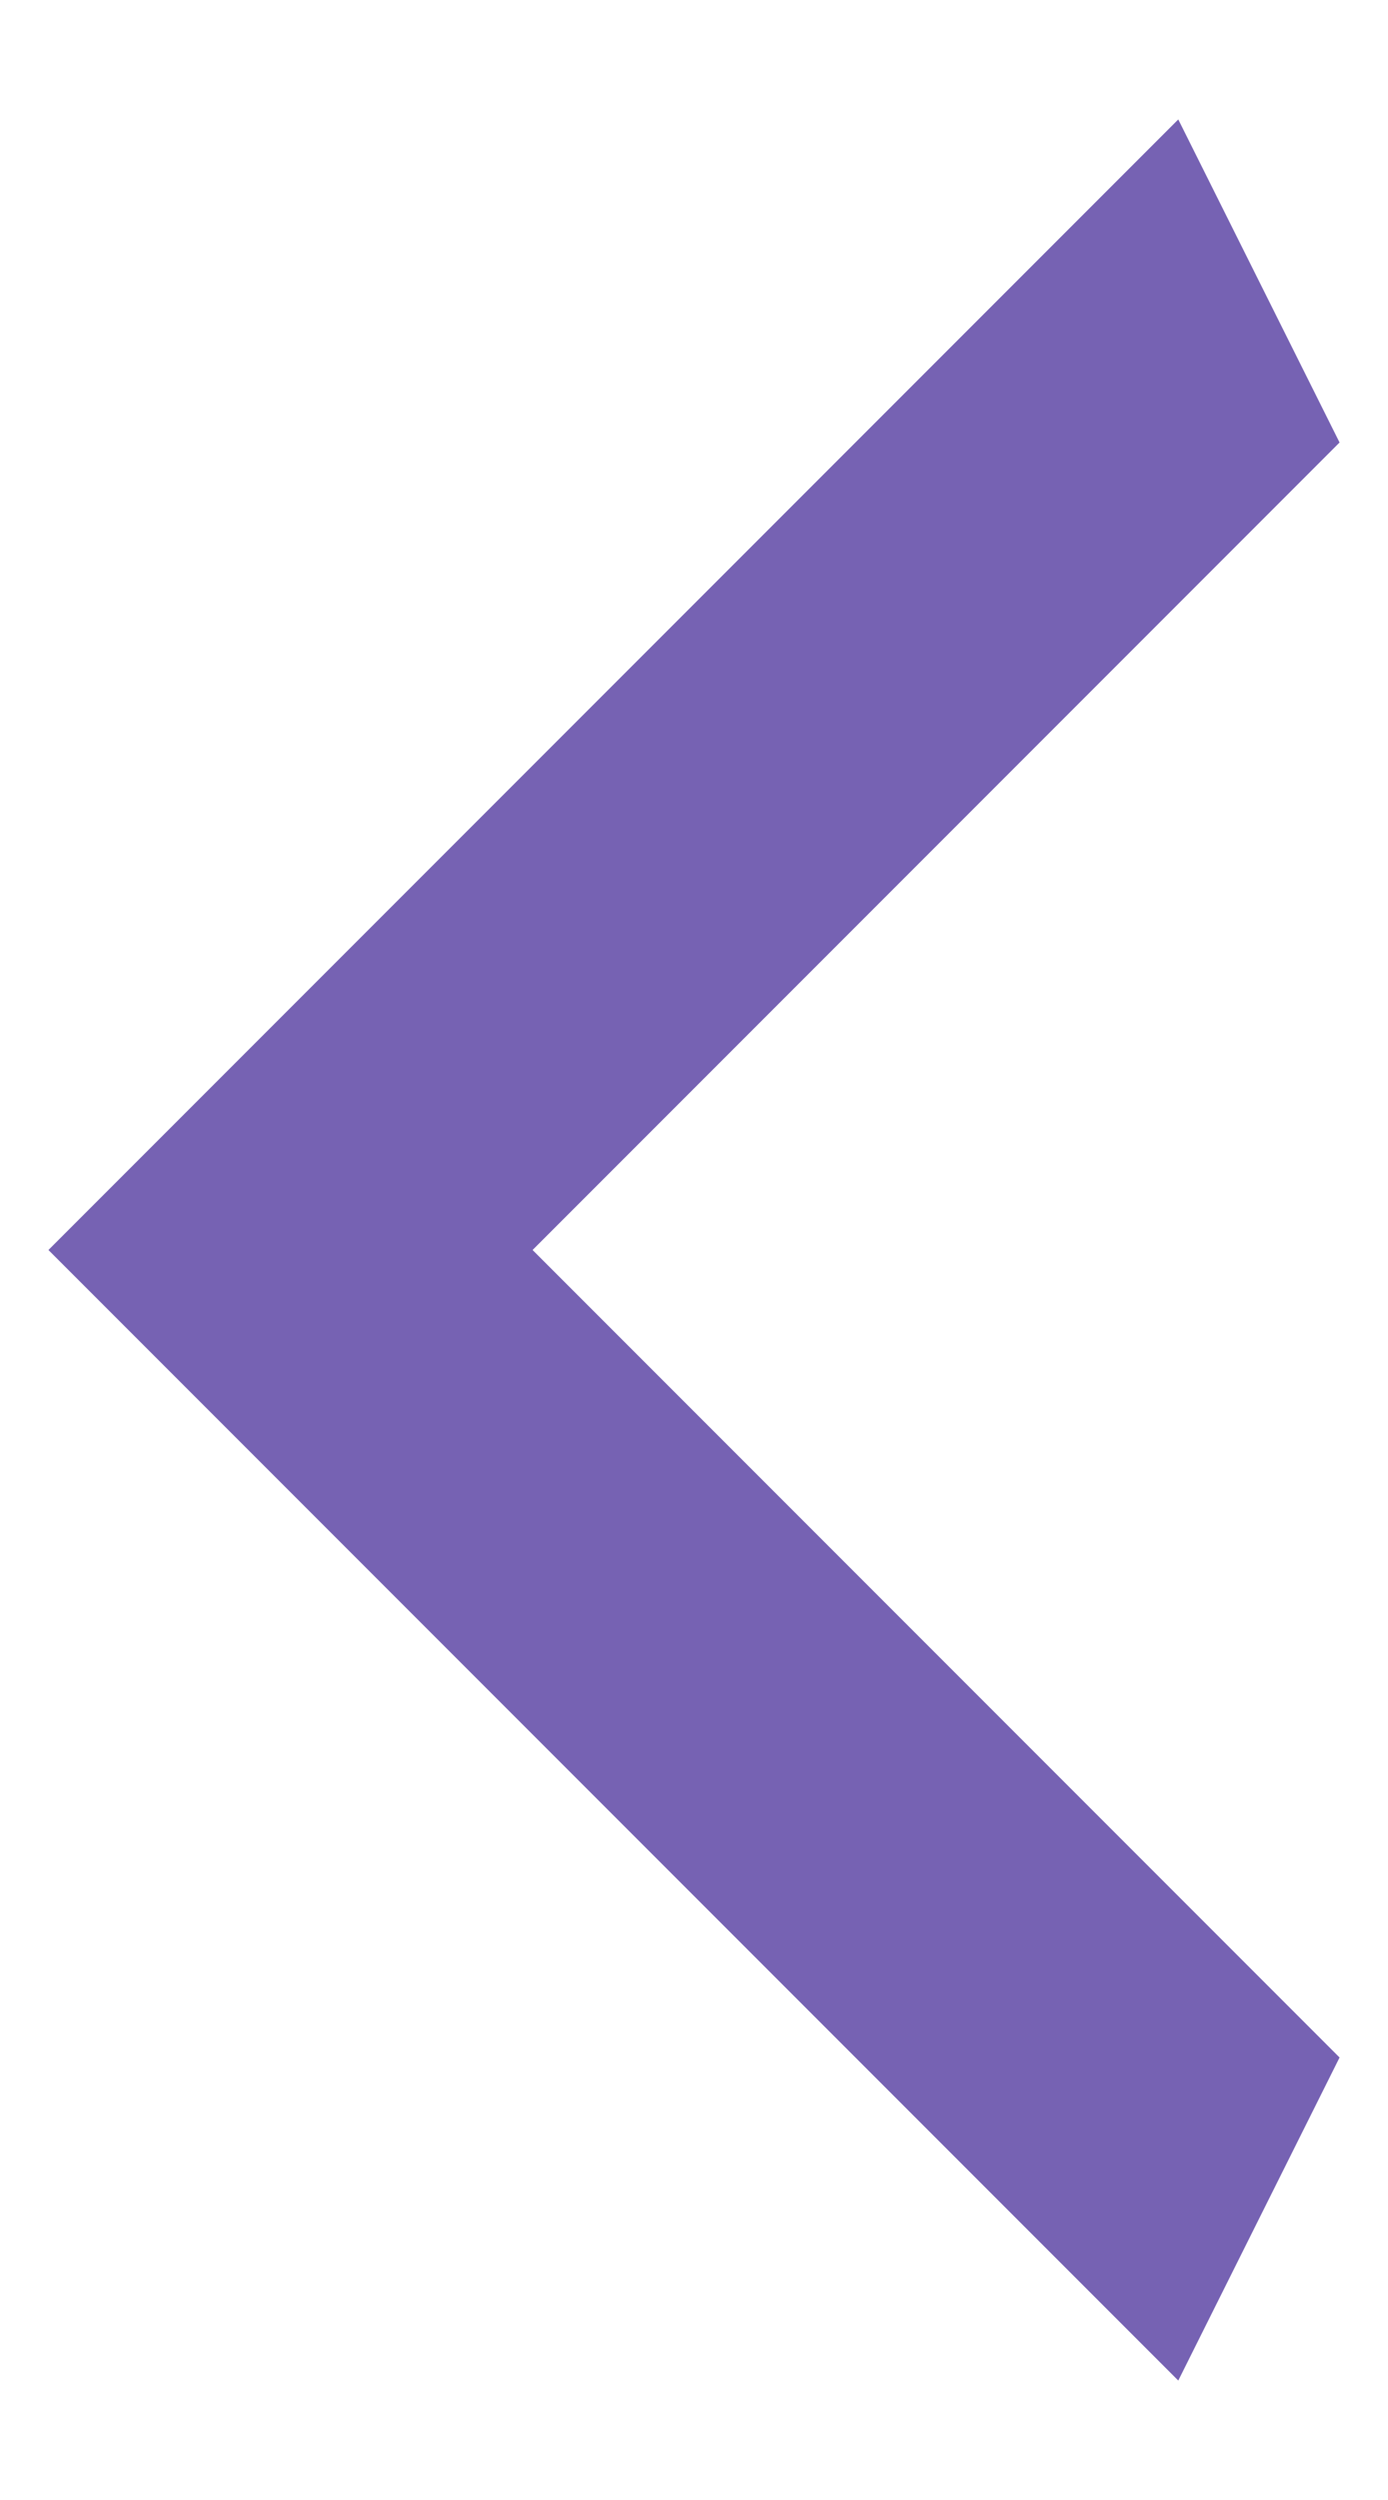 <svg width="10" height="18" viewBox="0 0 10 18" fill="none" xmlns="http://www.w3.org/2000/svg">
<path d="M9.651 3.186L3.837 9L9.651 14.814L8.489 17.14L0.349 9L8.489 0.86L9.651 3.186Z" fill="#7662B3"/>
</svg>

